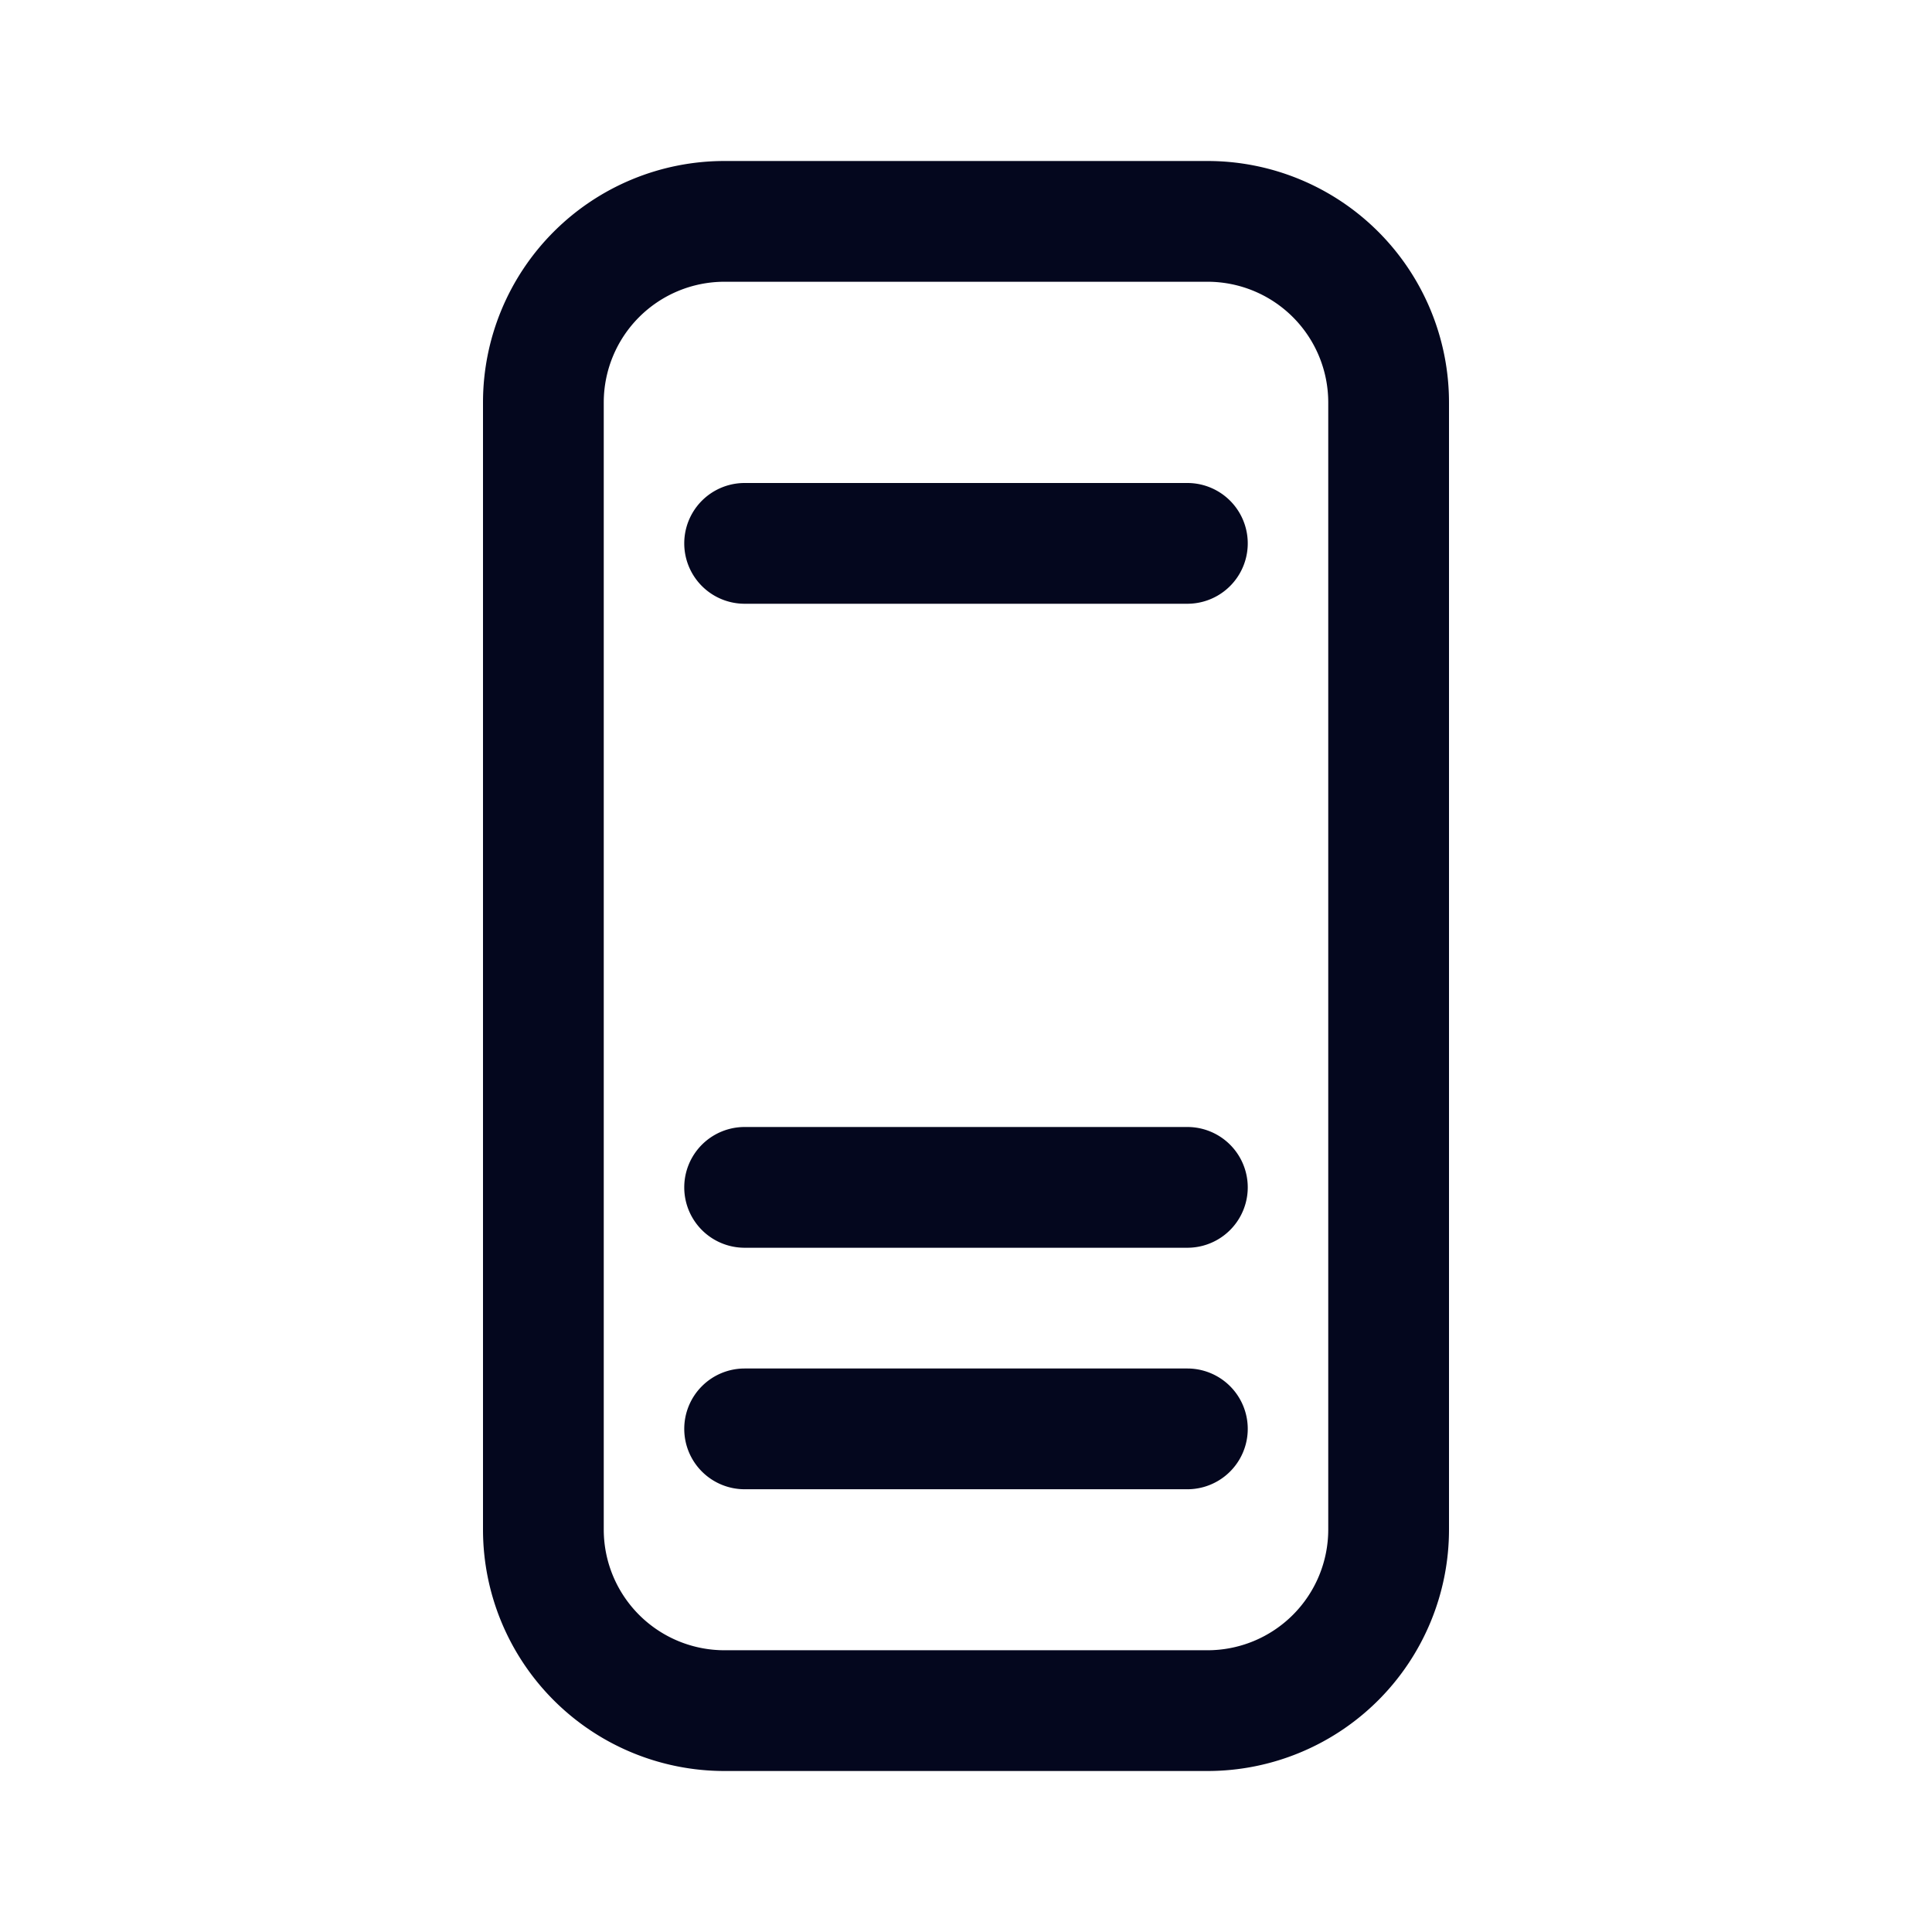 <svg xmlns="http://www.w3.org/2000/svg" width="24" height="24" fill="none"><path fill="#04071E" d="M9.25 6a.75.75 0 0 0 0 1.5h5.5a.75.75 0 0 0 0-1.5zM8.5 17.75a.75.75 0 0 1 .75-.75h5.5a.75.75 0 0 1 0 1.5h-5.5a.75.75 0 0 1-.75-.75M9.25 14a.75.75 0 0 0 0 1.5h5.5a.75.75 0 0 0 0-1.5zM6 5a3 3 0 0 1 3-3h6a3 3 0 0 1 3 3v14a3 3 0 0 1-3 3H9a3 3 0 0 1-3-3zm3-1.5A1.5 1.5 0 0 0 7.5 5v14A1.5 1.5 0 0 0 9 20.5h6a1.5 1.5 0 0 0 1.5-1.5V5A1.5 1.5 0 0 0 15 3.5z"/></svg>